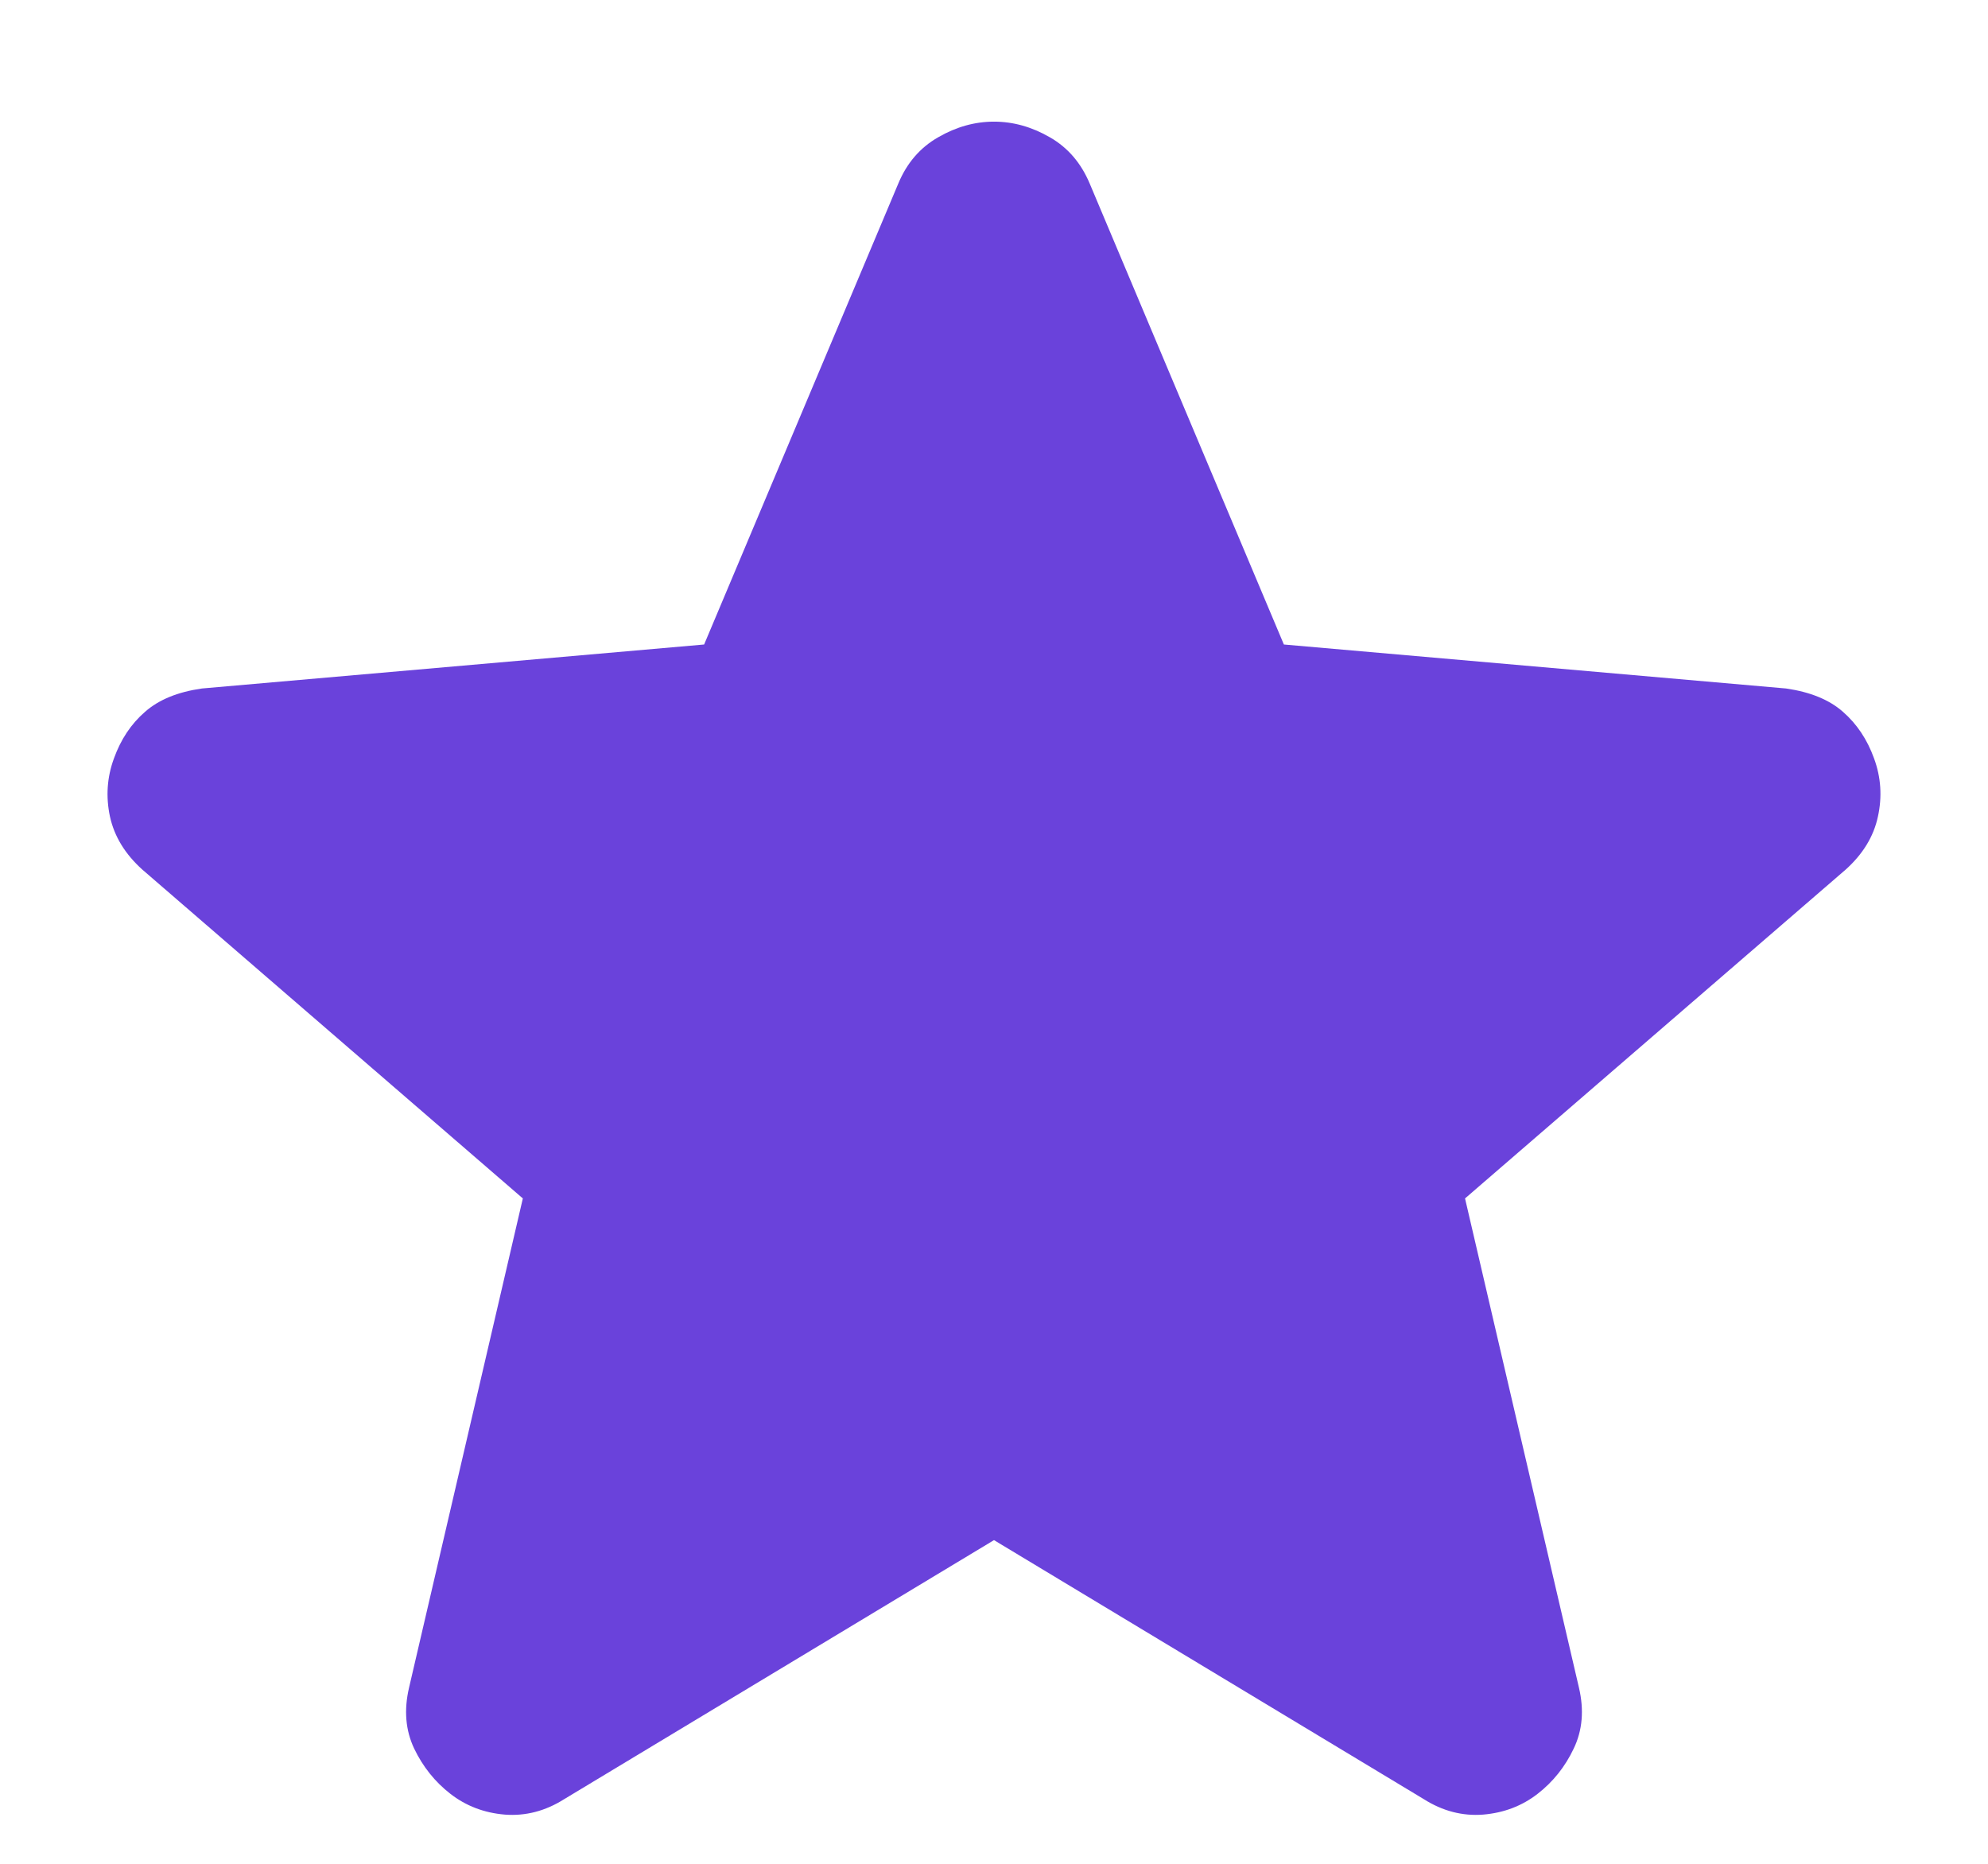 <svg width="16" height="15" viewBox="0 0 16 15" fill="none" xmlns="http://www.w3.org/2000/svg">
<path d="M8 12.395L4.542 14.479C4.389 14.576 4.229 14.617 4.062 14.604C3.896 14.59 3.75 14.534 3.625 14.437C3.5 14.34 3.403 14.218 3.333 14.072C3.264 13.926 3.25 13.763 3.292 13.583L4.208 9.645L1.146 6.999C1.007 6.874 0.92 6.732 0.885 6.572C0.851 6.413 0.861 6.256 0.917 6.104C0.972 5.951 1.055 5.826 1.167 5.729C1.278 5.631 1.43 5.569 1.625 5.541L5.667 5.187L7.229 1.479C7.298 1.312 7.406 1.187 7.552 1.104C7.698 1.02 7.847 0.979 8 0.979C8.153 0.979 8.302 1.02 8.448 1.104C8.594 1.187 8.701 1.312 8.771 1.479L10.333 5.187L14.375 5.541C14.569 5.569 14.722 5.631 14.833 5.729C14.944 5.826 15.028 5.951 15.083 6.104C15.139 6.256 15.149 6.413 15.114 6.572C15.08 6.732 14.993 6.874 14.854 6.999L11.791 9.645L12.708 13.583C12.75 13.763 12.736 13.926 12.666 14.072C12.597 14.218 12.5 14.34 12.375 14.437C12.25 14.534 12.104 14.59 11.937 14.604C11.771 14.617 11.611 14.576 11.458 14.479L8 12.395Z" fill="#6A42DB"/>
</svg>
